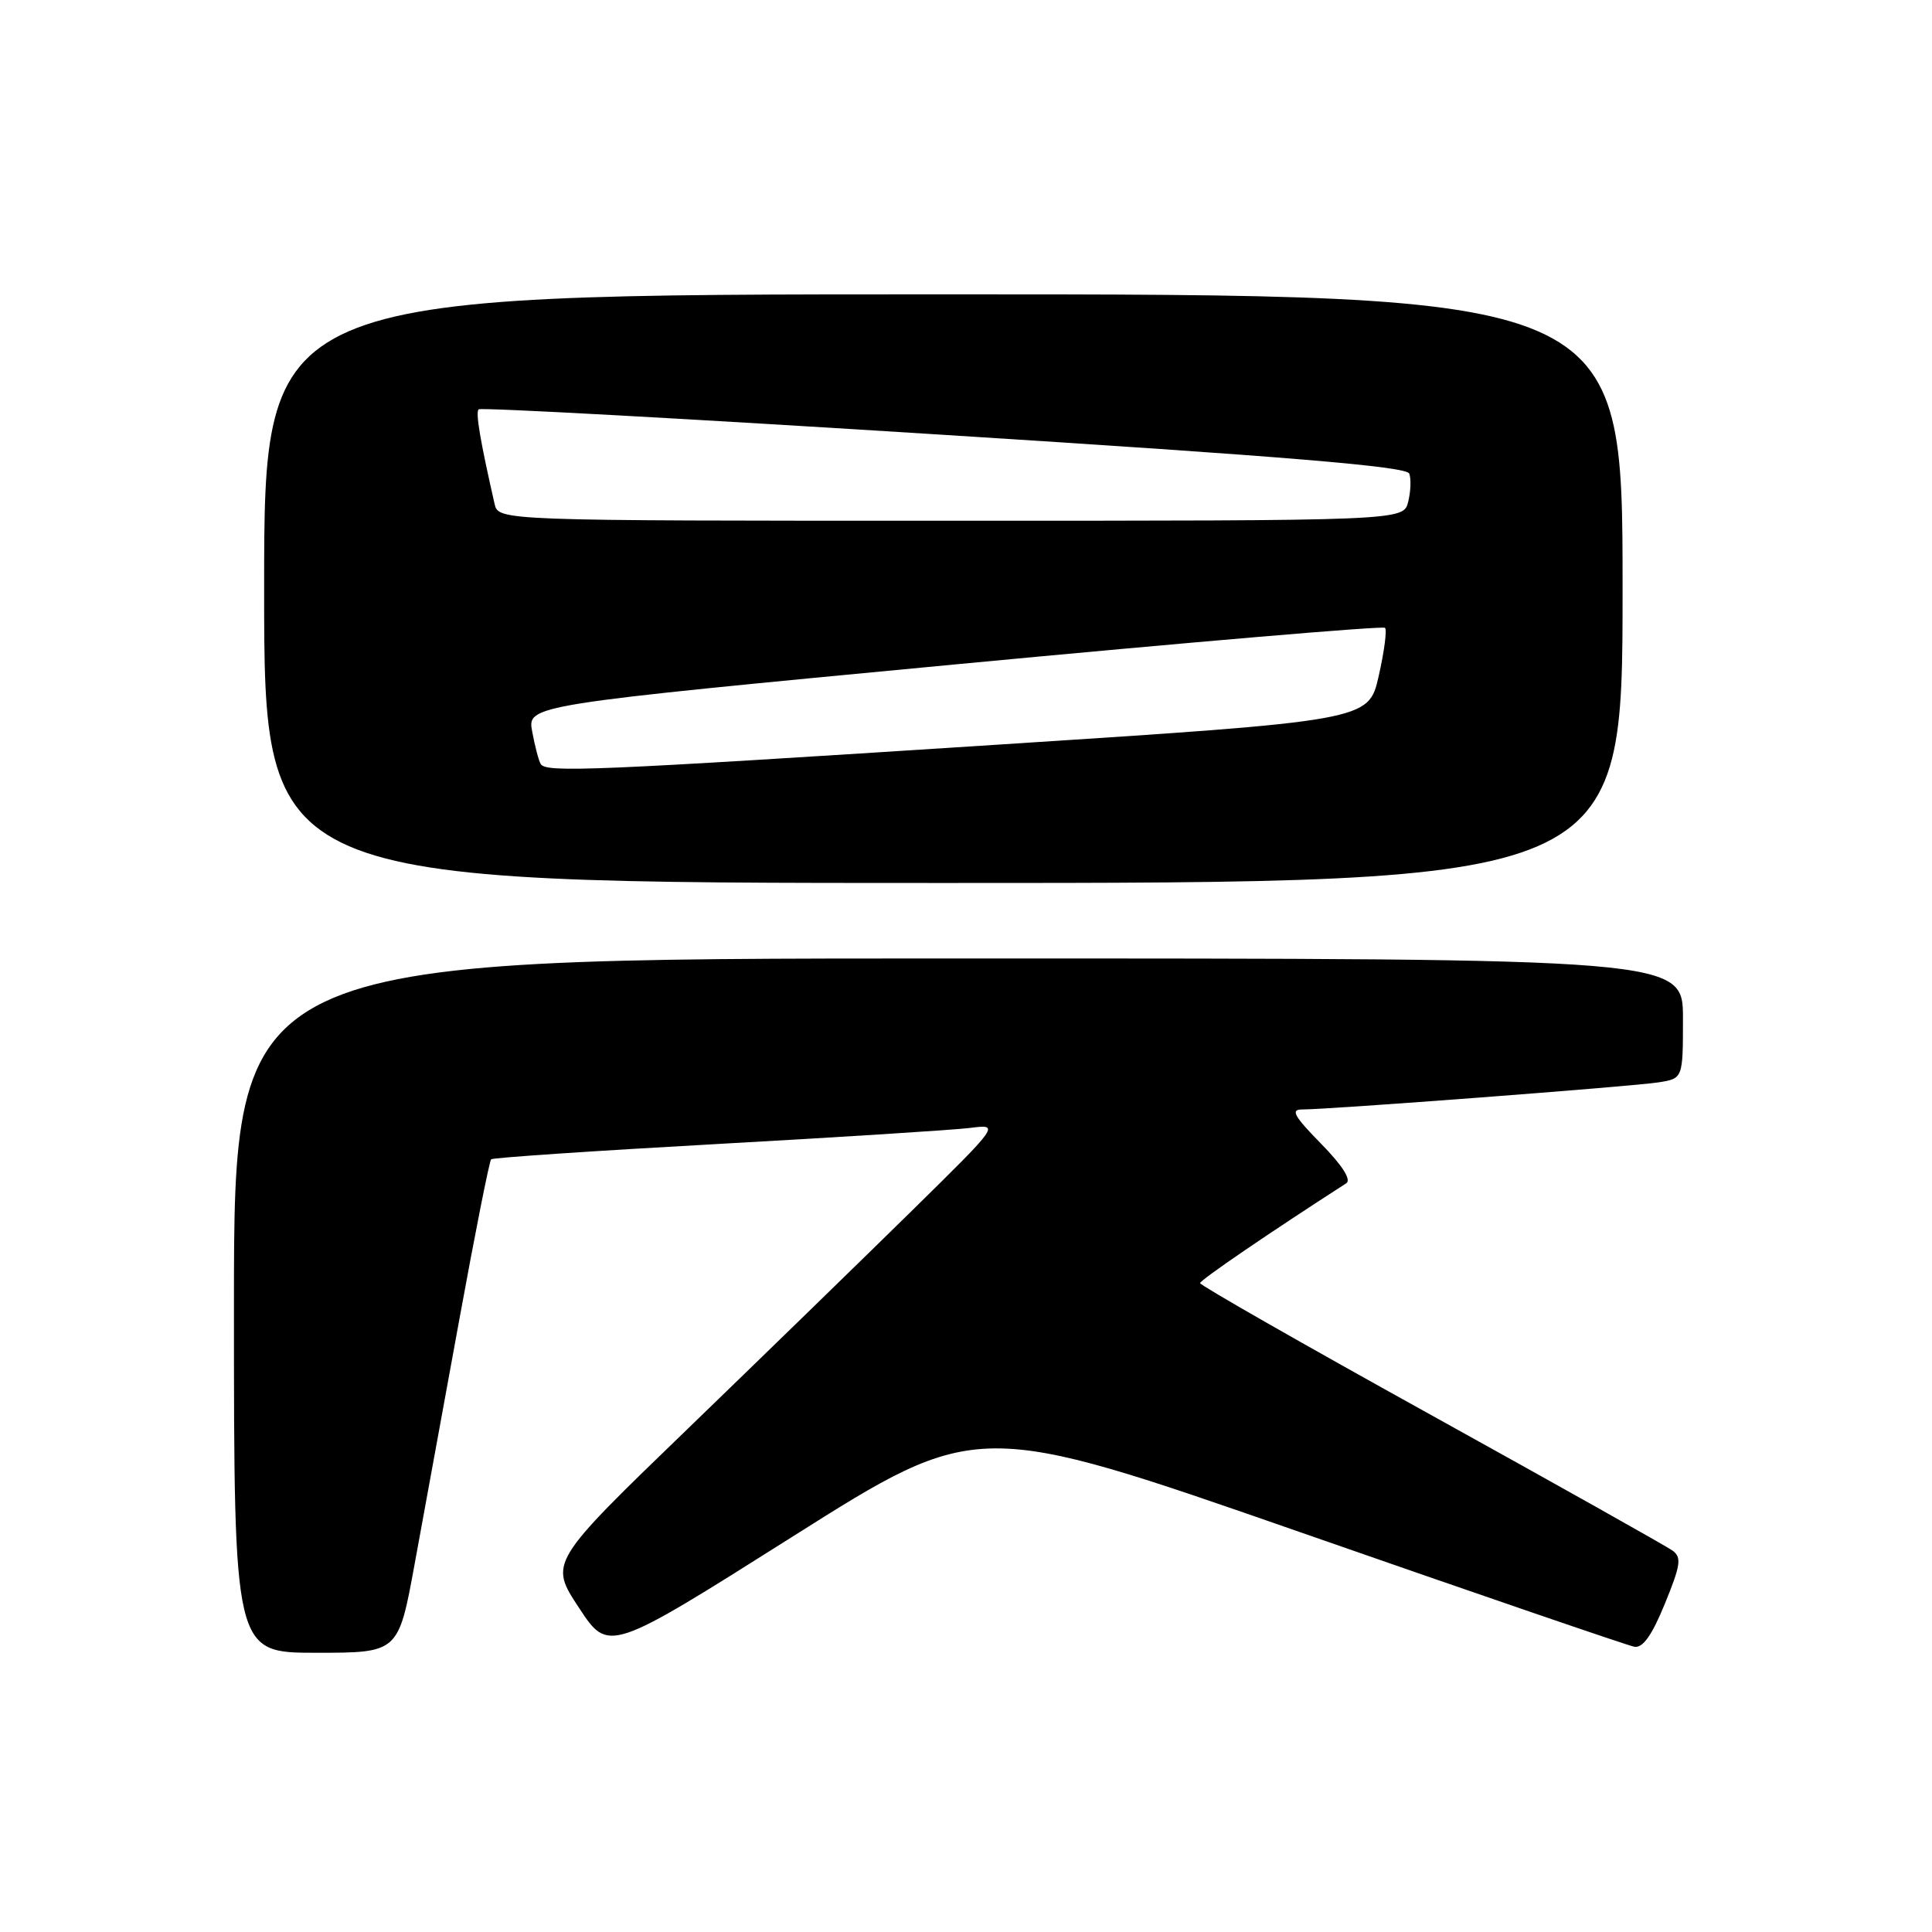 <?xml version="1.0" encoding="UTF-8" standalone="no"?>
<!DOCTYPE svg PUBLIC "-//W3C//DTD SVG 1.1//EN" "http://www.w3.org/Graphics/SVG/1.1/DTD/svg11.dtd" >
<svg xmlns="http://www.w3.org/2000/svg" xmlns:xlink="http://www.w3.org/1999/xlink" version="1.1" viewBox="0 0 256 256">
 <g >
 <path fill="currentColor"
d=" M 54.94 207.25 C 56.12 200.79 58.79 186.16 60.88 174.75 C 62.96 163.34 64.85 153.83 65.08 153.61 C 65.31 153.40 78.78 152.49 95.00 151.59 C 111.22 150.69 126.30 149.73 128.50 149.46 C 132.50 148.95 132.50 148.95 121.00 160.26 C 114.67 166.48 101.24 179.55 91.14 189.31 C 72.77 207.05 72.77 207.05 76.71 213.03 C 80.64 219.01 80.64 219.01 105.08 203.57 C 129.53 188.13 129.53 188.13 172.24 203.01 C 195.73 211.20 215.67 218.04 216.55 218.20 C 217.67 218.41 218.88 216.72 220.60 212.51 C 222.69 207.40 222.85 206.36 221.63 205.47 C 220.84 204.89 206.42 196.80 189.60 187.48 C 172.77 178.16 159.01 170.31 159.02 170.02 C 159.03 169.61 168.12 163.40 178.39 156.79 C 179.09 156.34 177.86 154.41 175.04 151.54 C 171.46 147.89 170.97 147.00 172.54 147.01 C 175.91 147.03 216.33 143.96 219.75 143.42 C 223.00 142.91 223.00 142.91 223.00 134.95 C 223.00 127.00 223.00 127.00 127.00 127.00 C 31.00 127.00 31.00 127.00 31.00 173.00 C 31.00 219.00 31.00 219.00 41.89 219.00 C 52.79 219.00 52.79 219.00 54.94 207.25 Z  M 215.00 78.00 C 215.00 39.00 215.00 39.00 125.00 39.00 C 35.00 39.00 35.00 39.00 35.00 78.00 C 35.00 117.00 35.00 117.00 125.00 117.00 C 215.00 117.00 215.00 117.00 215.00 78.00 Z  M 71.65 101.24 C 71.39 100.83 70.88 98.89 70.52 96.95 C 69.86 93.42 69.86 93.42 126.44 88.05 C 157.55 85.10 183.24 82.91 183.52 83.19 C 183.80 83.46 183.42 86.35 182.68 89.60 C 181.34 95.50 181.34 95.50 131.92 98.69 C 78.52 102.14 72.36 102.40 71.65 101.24 Z  M 65.53 66.75 C 63.61 58.31 63.00 54.67 63.42 54.24 C 63.69 53.97 91.44 55.49 125.08 57.62 C 170.40 60.48 186.37 61.81 186.73 62.75 C 187.00 63.44 186.93 65.13 186.59 66.50 C 185.96 69.00 185.96 69.00 126.00 69.00 C 66.04 69.00 66.04 69.00 65.53 66.75 Z "/>
</g>
</svg>
